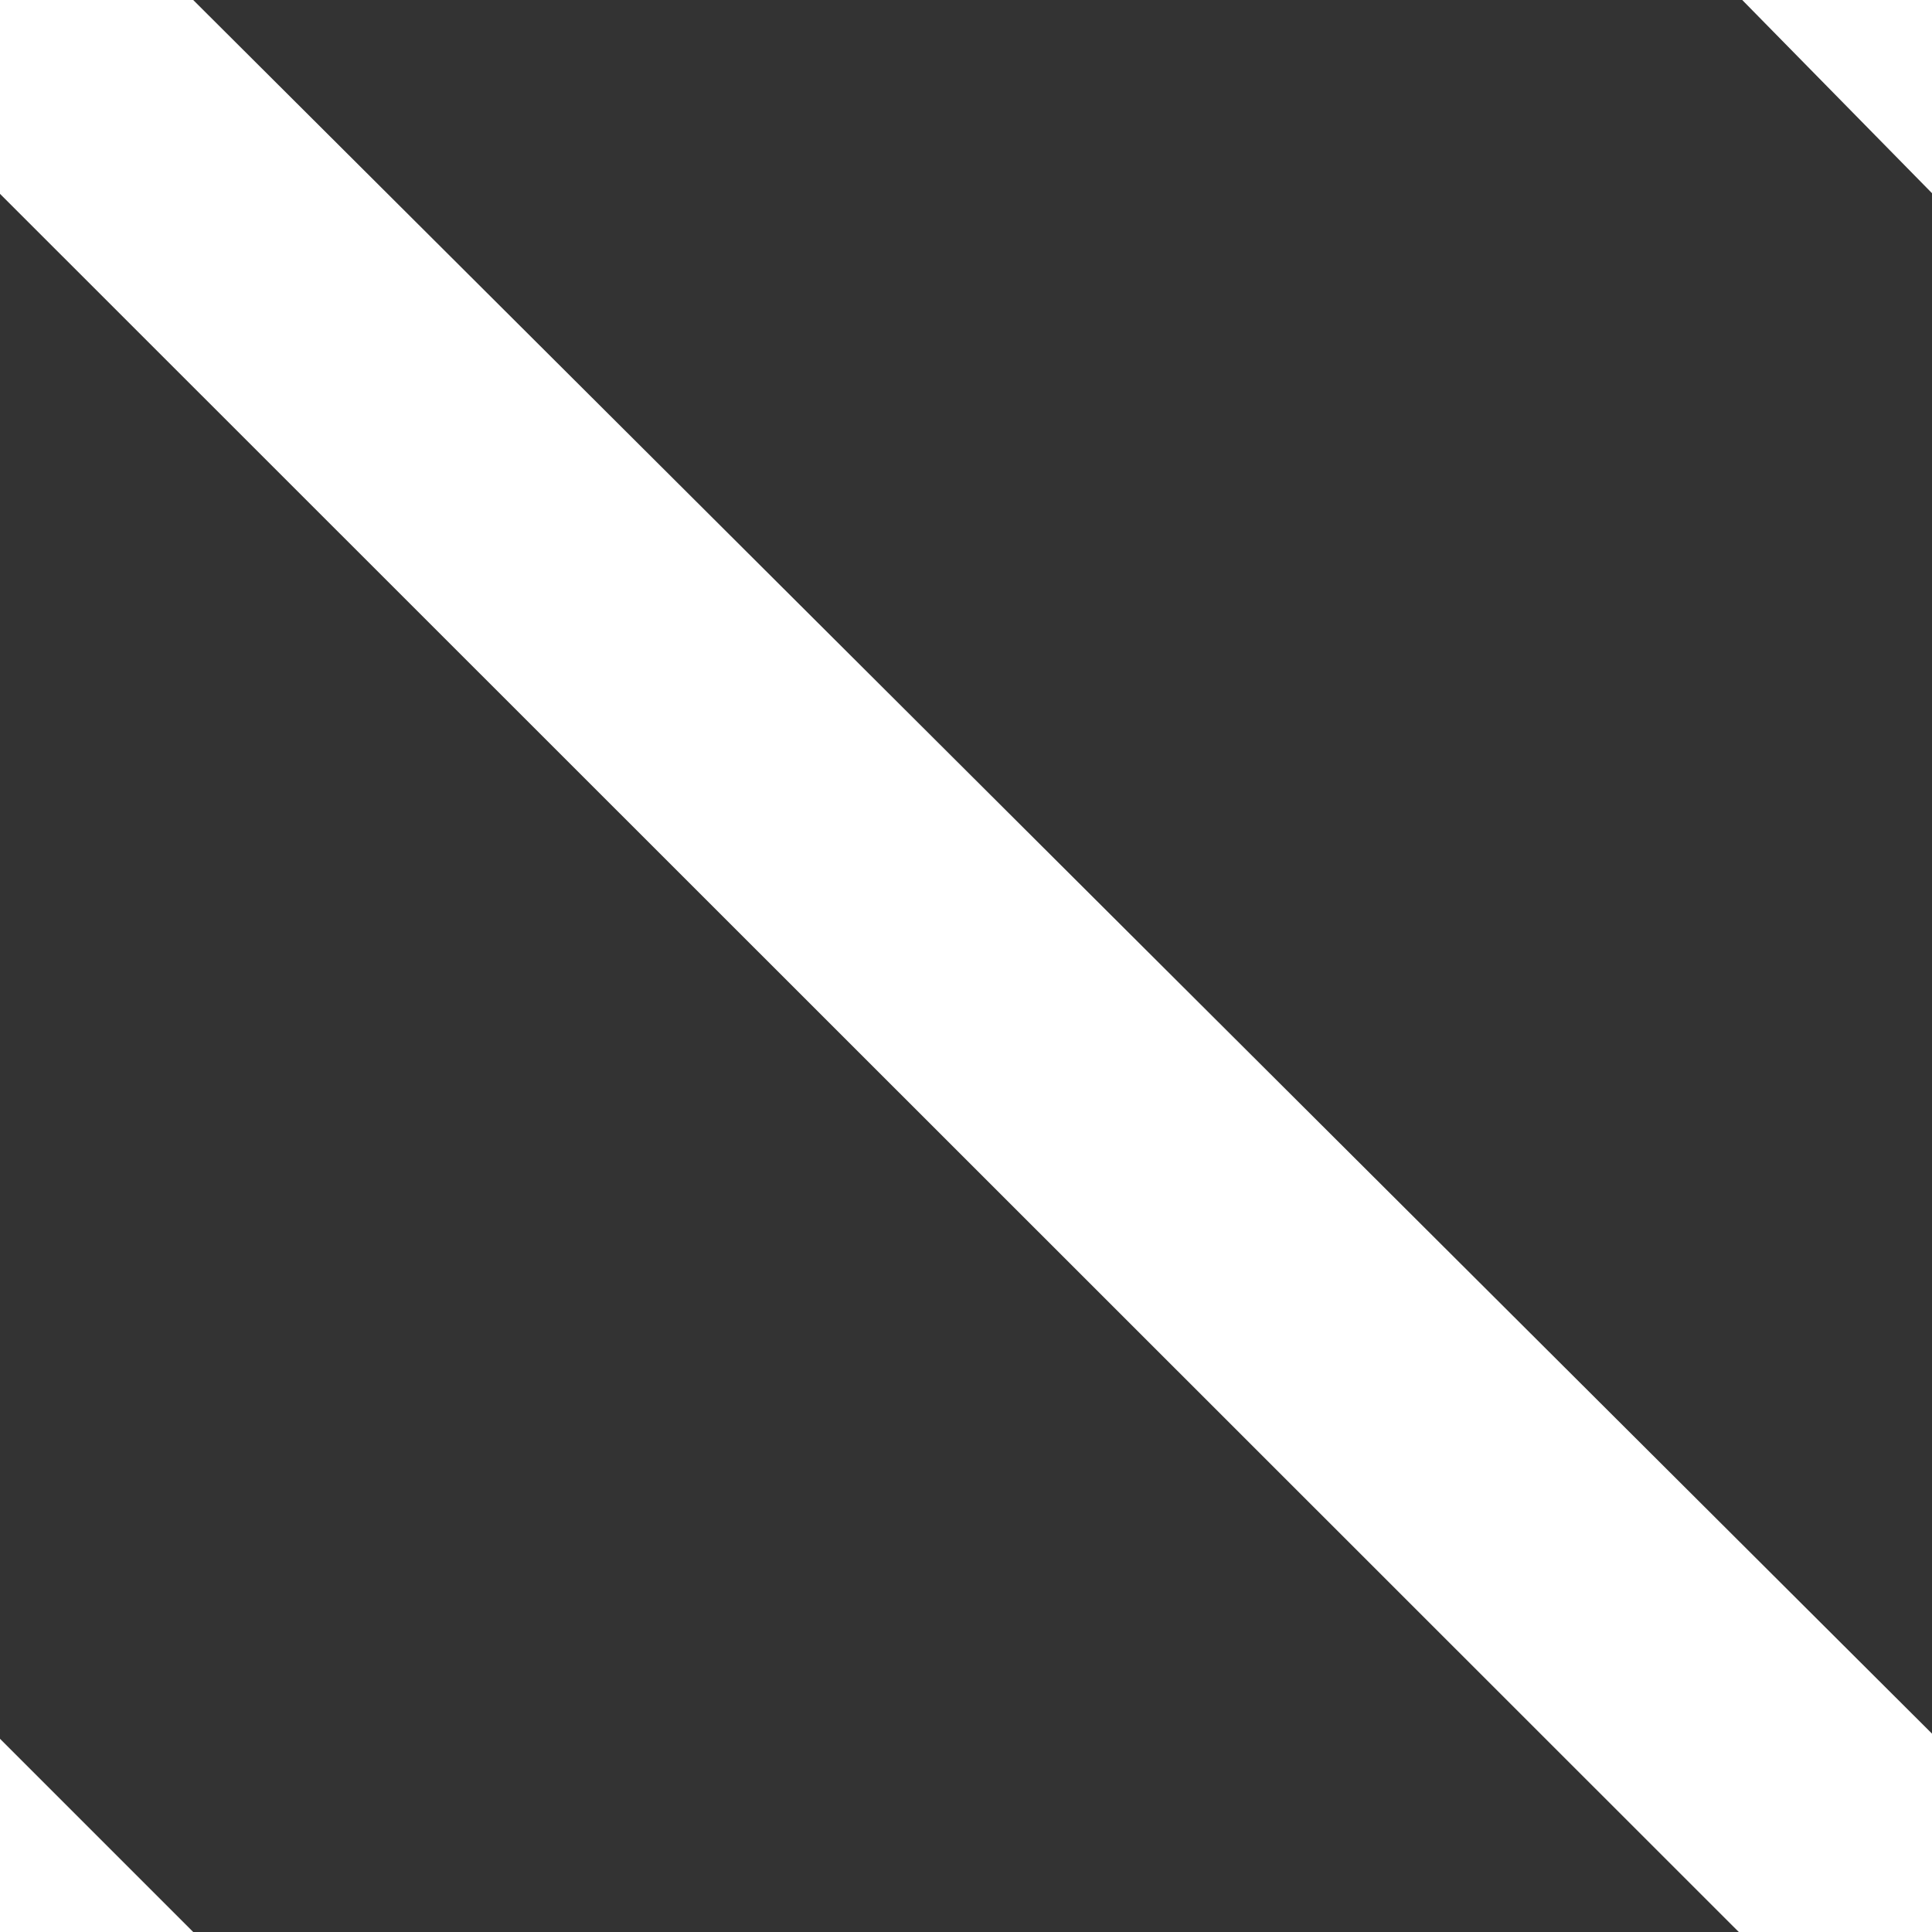 <svg id="Calque_1" data-name="Calque 1" xmlns="http://www.w3.org/2000/svg" viewBox="0 0 90 90"><rect x="0" y="0" width="90" height="90" fill="#333333" stroke="none"/><defs><style>.cls-1{fill:#fff;}</style></defs><title>overlayLine</title><polygon class="cls-1" points="0 9.03 81 90 90 90 90 80.76 9 0 0 0 0 9.03"/><polygon class="cls-1" points="81.16 0 90 9 90 0 81.16 0"/><polygon class="cls-1" points="0 90 9 90 0 81 0 90"/></svg>